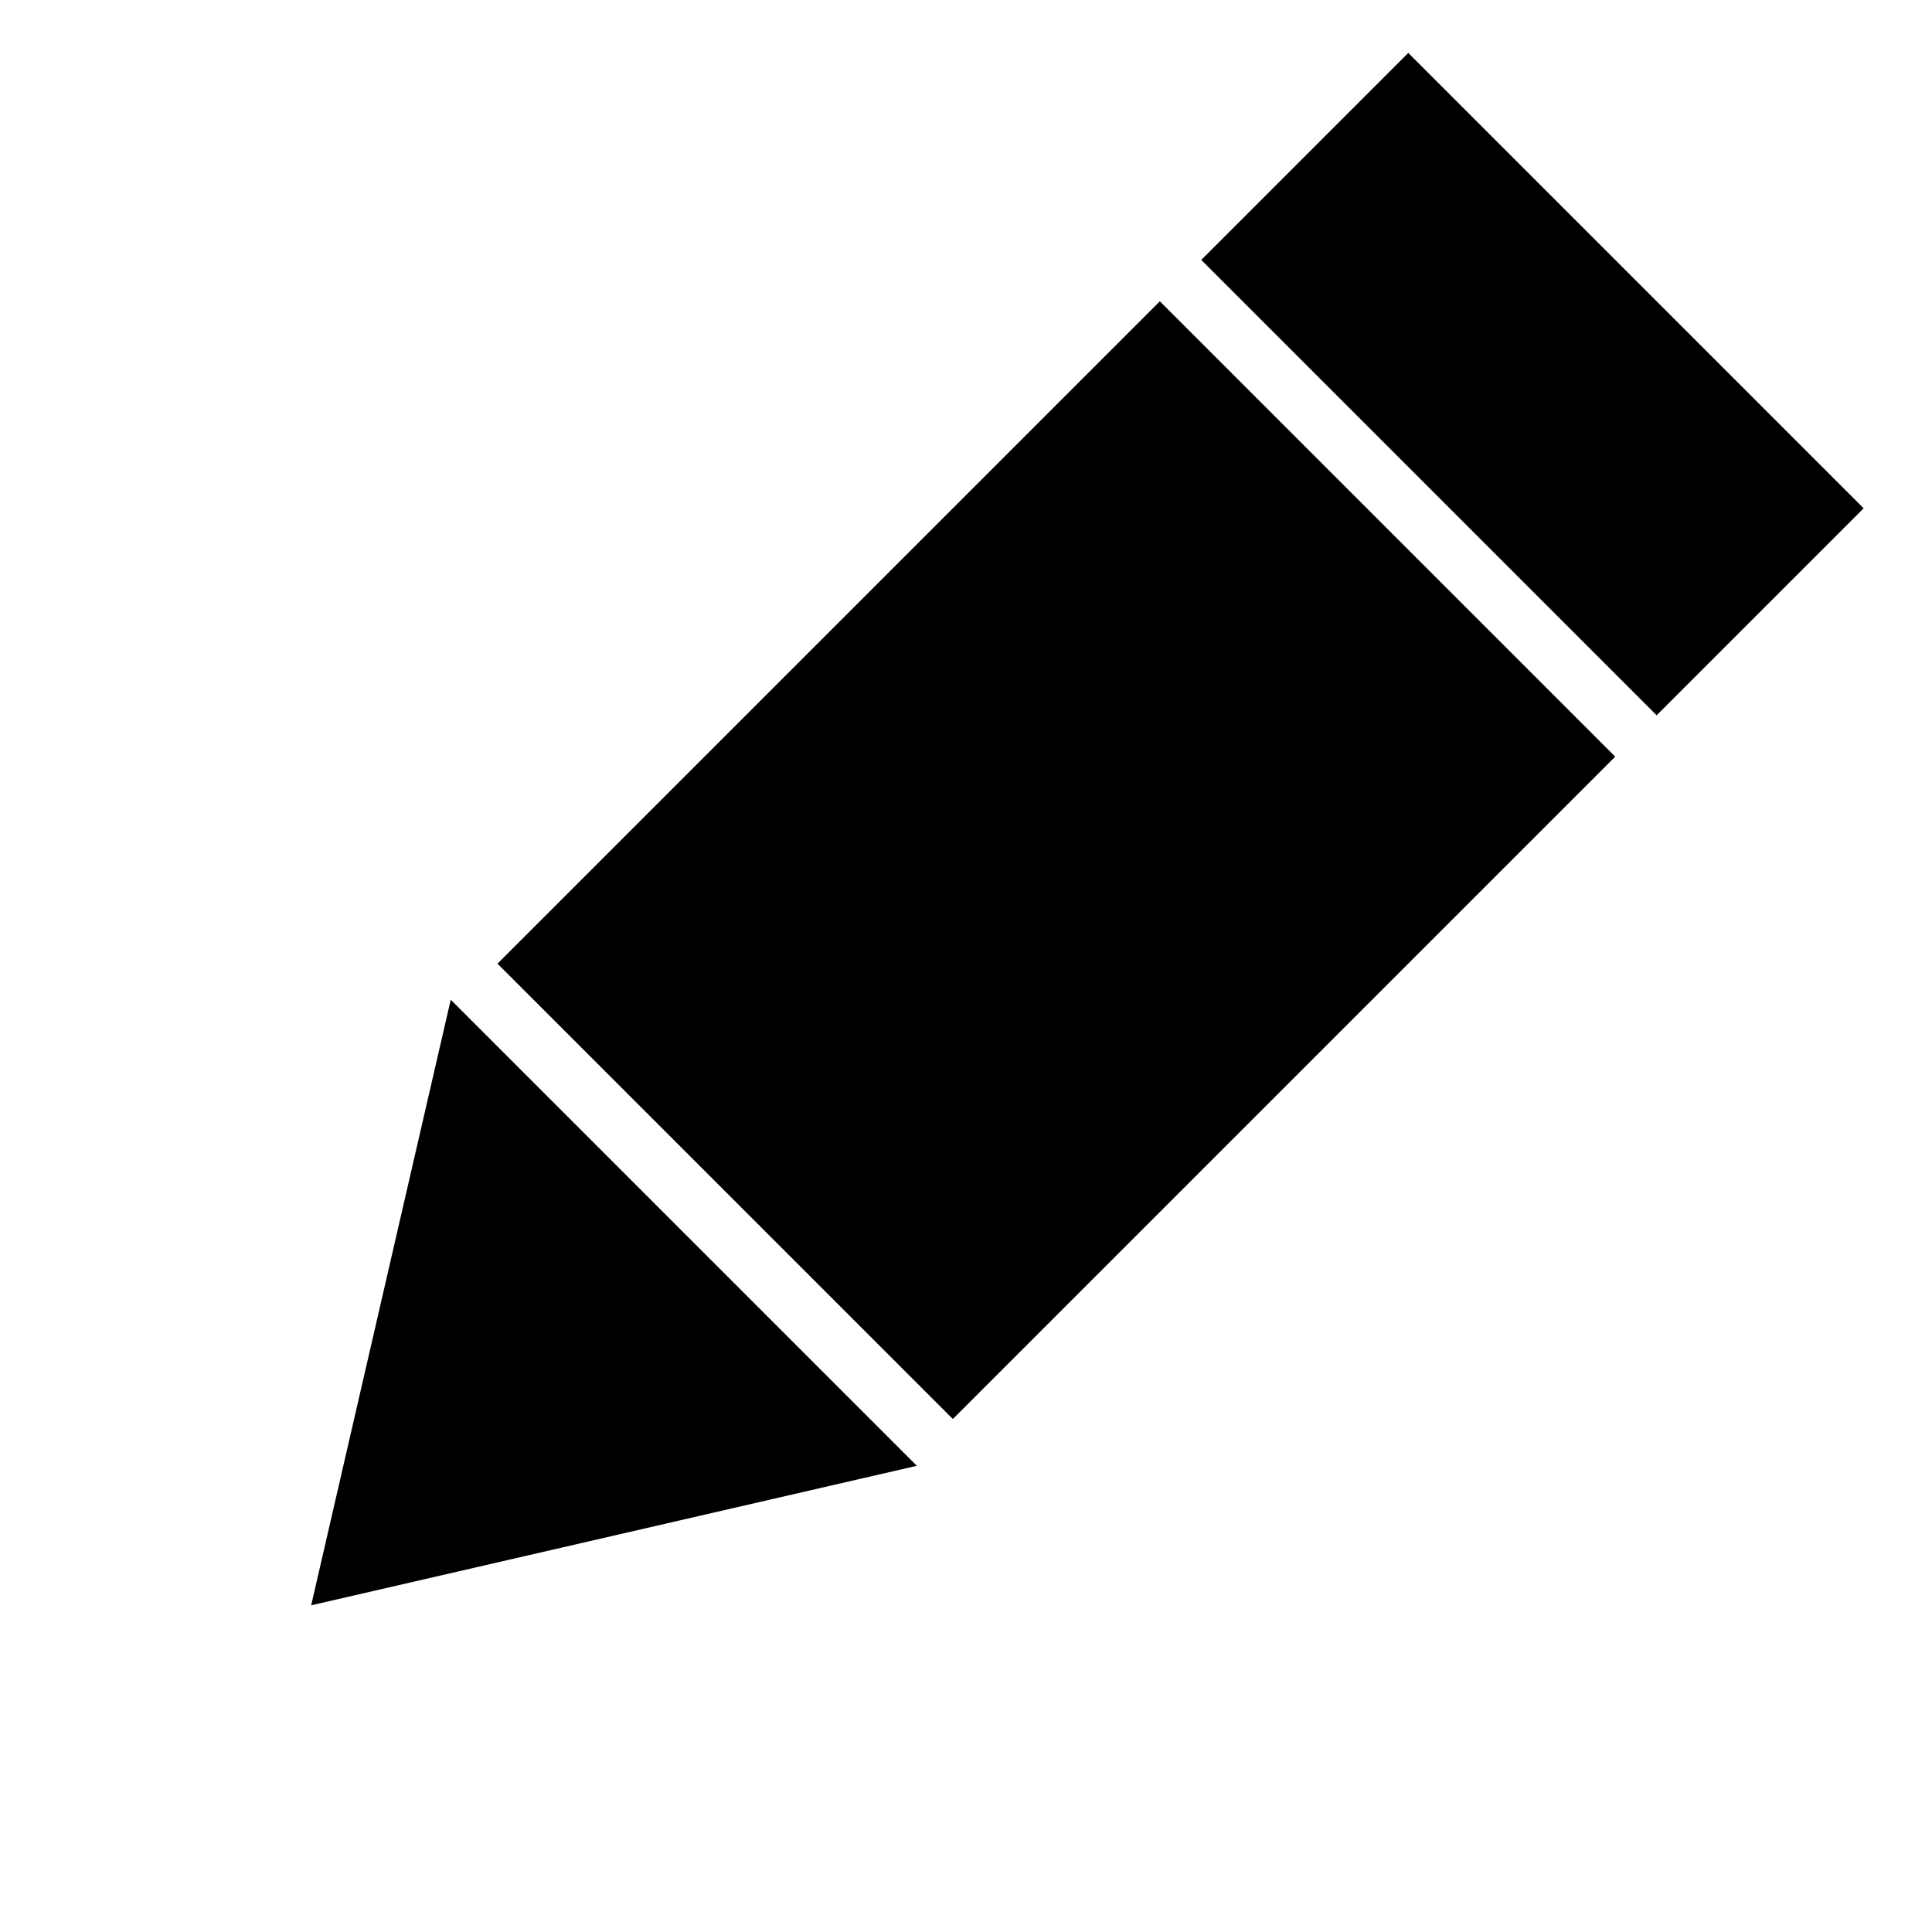 <svg width="33" height="33" viewBox="0 0 33 33" fill="none" xmlns="http://www.w3.org/2000/svg">
<rect x="19.811" y="5.146" width="11" height="16" transform="rotate(45 19.811 5.146)" fill="black"/>
<rect x="24.054" y="0.904" width="11" height="5" transform="rotate(45 24.054 0.904)" fill="black"/>
<path d="M5.315 27.42L7.699 17.076L15.66 25.037L5.315 27.42Z" fill="black"/>
</svg>
